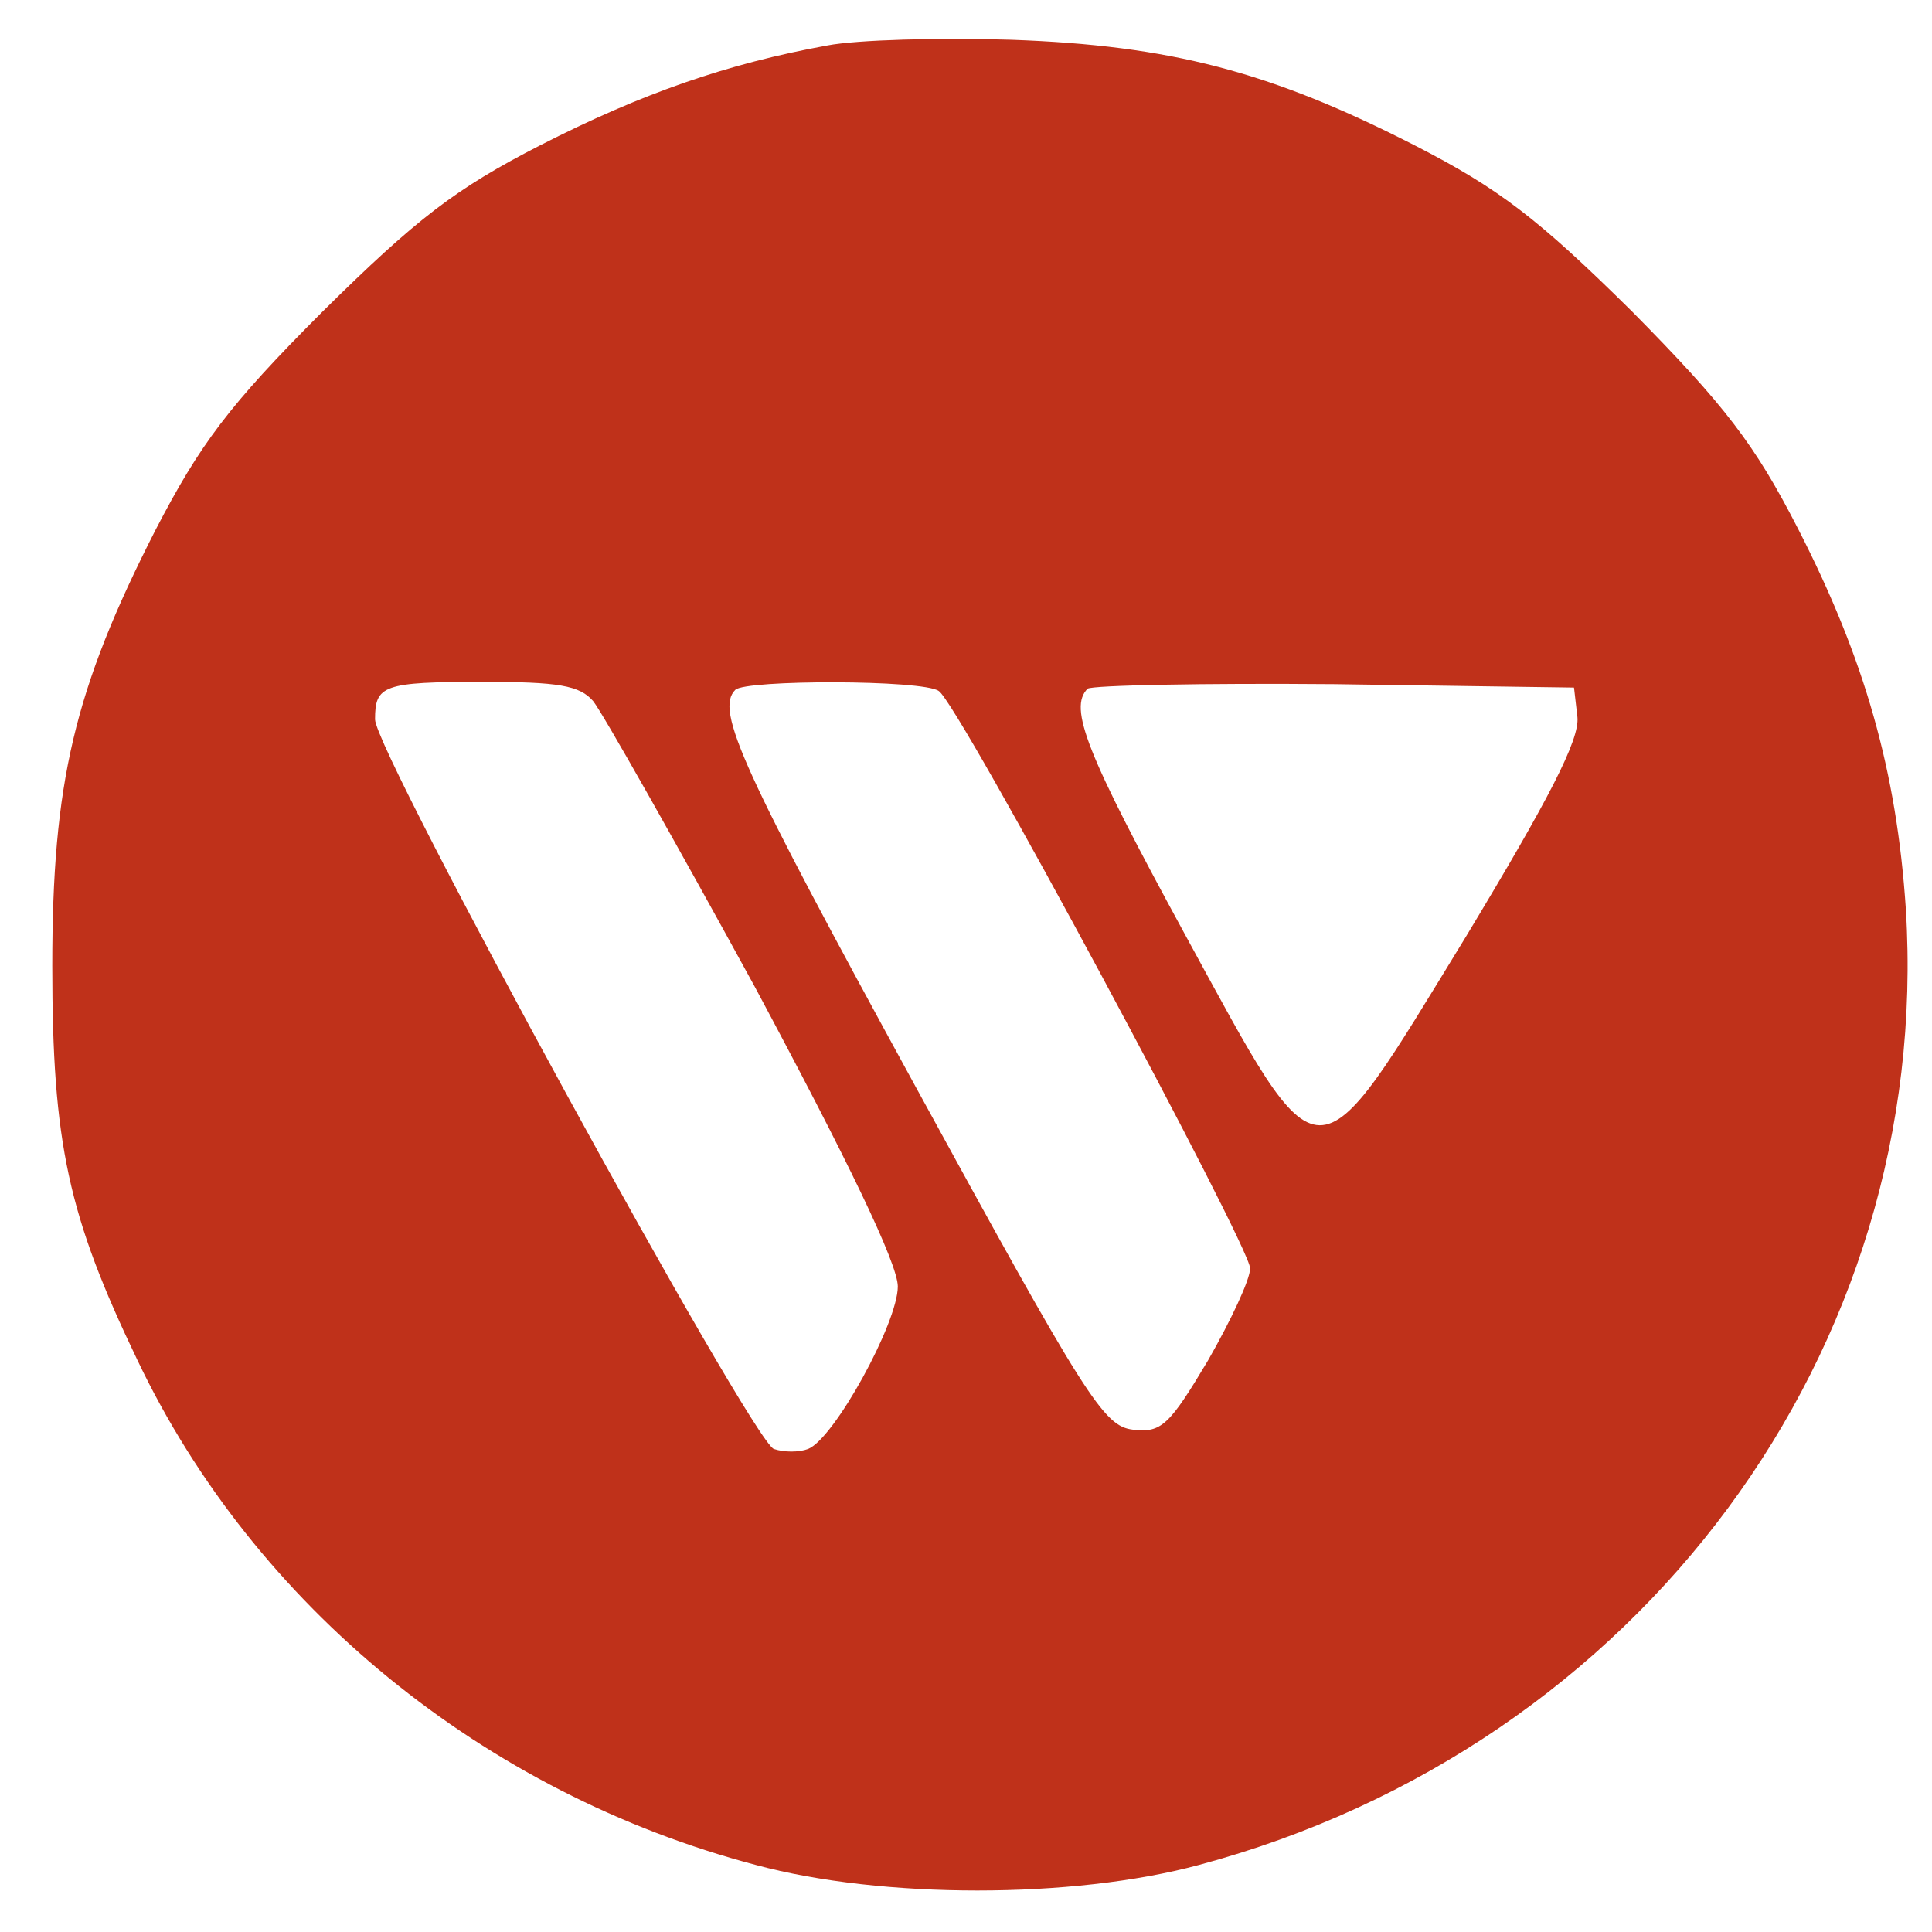 <svg xmlns="http://www.w3.org/2000/svg" version="1.0" width="170pt" height="170pt" viewBox="0 0 170 170" preserveAspectRatio="xMidYMid meet">
  <defs>
    <style>.wdn-1{fill:#bf311a;}</style>
  </defs>
    <path class="wdn-1" transform="translate(0,170) scale(0.1,-0.1)" fill="#000000" stroke="none" d="M728 1660 c-88 -16 -163 -42 -253 -88 -74 -38 -108 -64 -191 -146 -83 -83 -108 -117 -147 -192 -72 -141 -91 -223 -91 -384 0 -156 14 -220 75 -347 103 -216 305 -381 544 -444 111 -30 279 -30 390 0 388 104 646 453 622 841 -8 121 -36 220 -95 335 -38 74 -64 108 -146 191 -83 82 -117 108 -191 146 -127 65 -215 88 -355 93 -63 2 -136 0 -162 -5z m-206 -577 c8 -10 72 -123 142 -251 82 -153 126 -244 126 -264 0 -32 -56 -134 -79 -143 -8 -3 -21 -3 -30 0 -19 6 -351 613 -351 642 0 30 7 33 95 33 66 0 85 -3 97 -17z m304 9 c17 -10 274 -489 274 -508 0 -10 -17 -46 -37 -81 -34 -57 -41 -64 -66 -61 -26 3 -41 27 -192 303 -152 278 -176 330 -158 348 9 9 165 9 179 -1z m562 -23 c2 -20 -25 -72 -98 -193 -136 -222 -125 -222 -248 3 -86 158 -102 198 -85 215 4 3 102 5 217 4 l211 -3 3 -26z"></path>
</svg>

